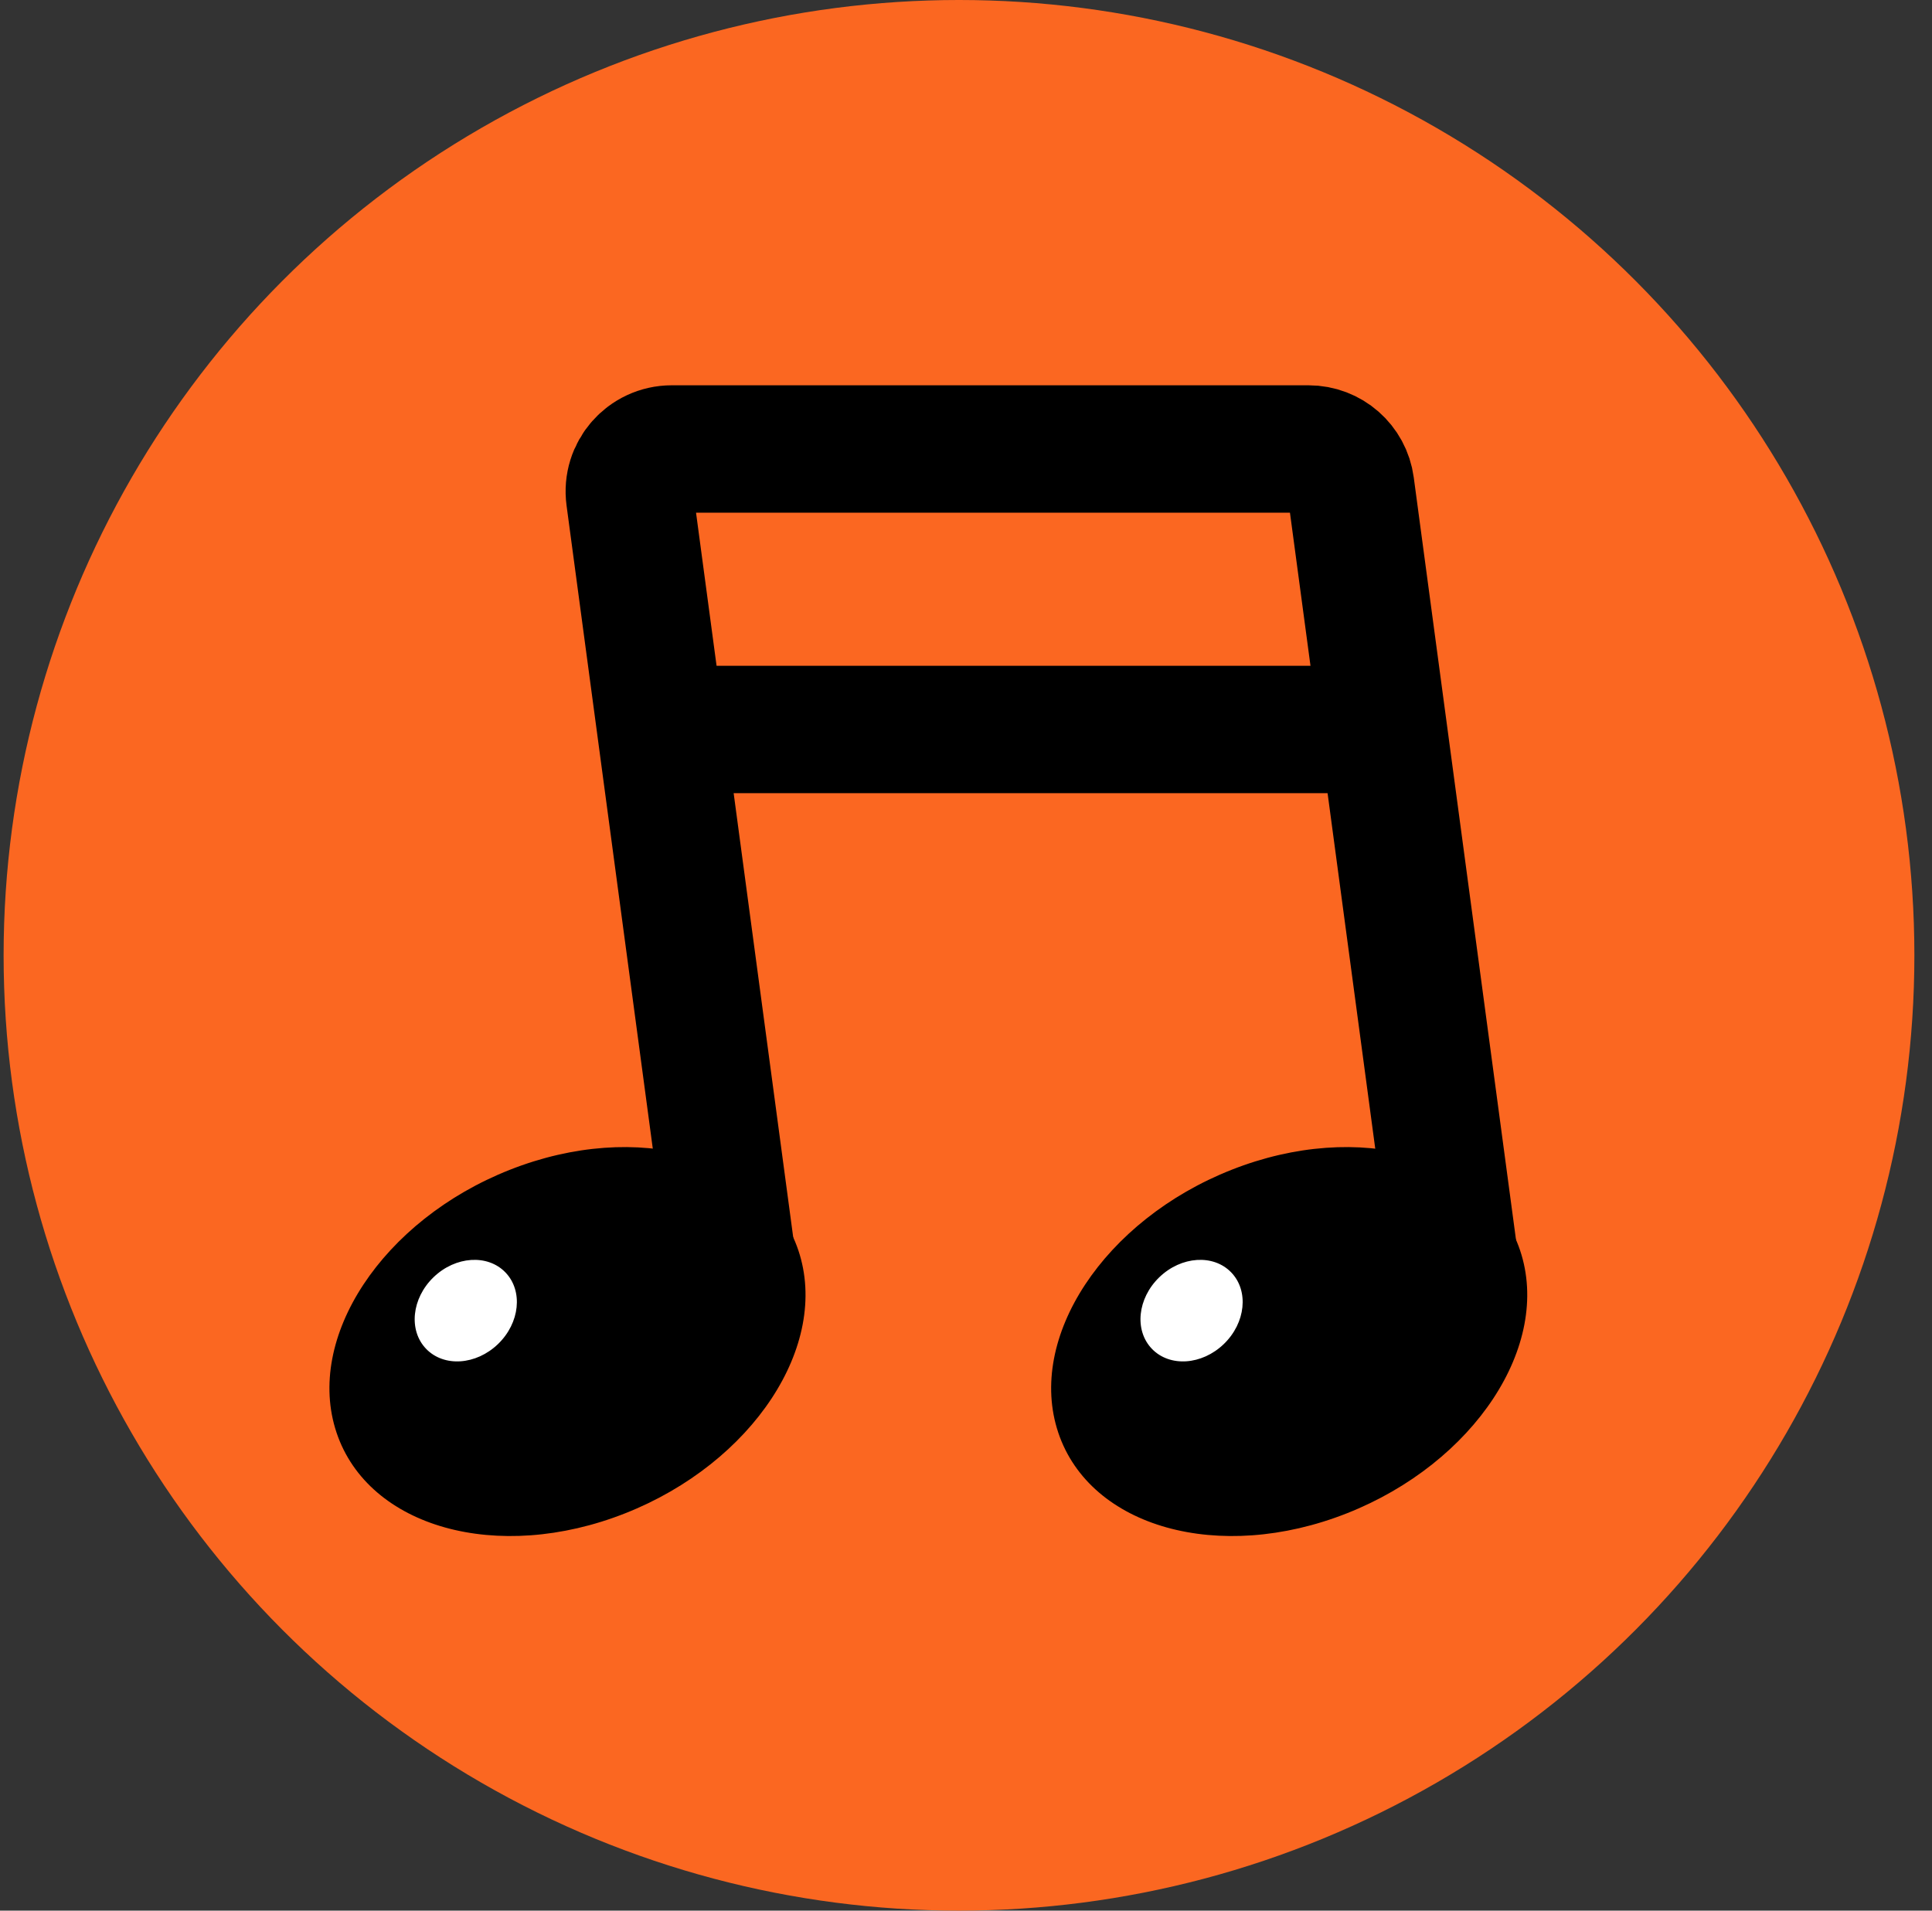<svg width="91" height="90" viewBox="0 0 91 90" fill="none" xmlns="http://www.w3.org/2000/svg">
<rect x="0" y="0" width="91" height="90" fill="#333333" stroke="none"/>
<g clip-path="url(#clip0)">
<circle cx="45.17" cy="45" r="45" fill="#FB6721"/>
<mask id="mask0" mask-type="alpha" maskUnits="userSpaceOnUse" x="0" y="0" width="91" height="90">
<circle cx="45.17" cy="45" r="45" fill="#FB6721"/>
</mask>
<g mask="url(#mask0)">
<ellipse rx="11.695" ry="8.535" transform="matrix(0.93 -0.367 0.318 0.948 26.729 63.194)" fill="black"/>
<ellipse rx="11.695" ry="8.535" transform="matrix(0.93 -0.367 0.318 0.948 60.723 63.194)" fill="black"/>
<ellipse cx="21.939" cy="61.737" rx="2.187" ry="2.594" transform="rotate(46.05 21.939 61.737)" fill="white"/>
<ellipse cx="56.125" cy="61.737" rx="2.187" ry="2.594" transform="rotate(46.05 56.125 61.737)" fill="white"/>
<path d="M68.687 60.696L63.616 22.884C63.483 21.891 62.636 21.149 61.634 21.149H31.641C30.431 21.149 29.498 22.216 29.659 23.415L34.658 60.696" stroke="black" stroke-width="6"/>
<path d="M31.123 34.362H64.267" stroke="black" stroke-width="6"/>
</g>
</g>
<defs>
<clipPath id="clip0">
<rect width="90" height="90" fill="white" transform="translate(0.17)"/>
</clipPath>
</defs>
</svg>
